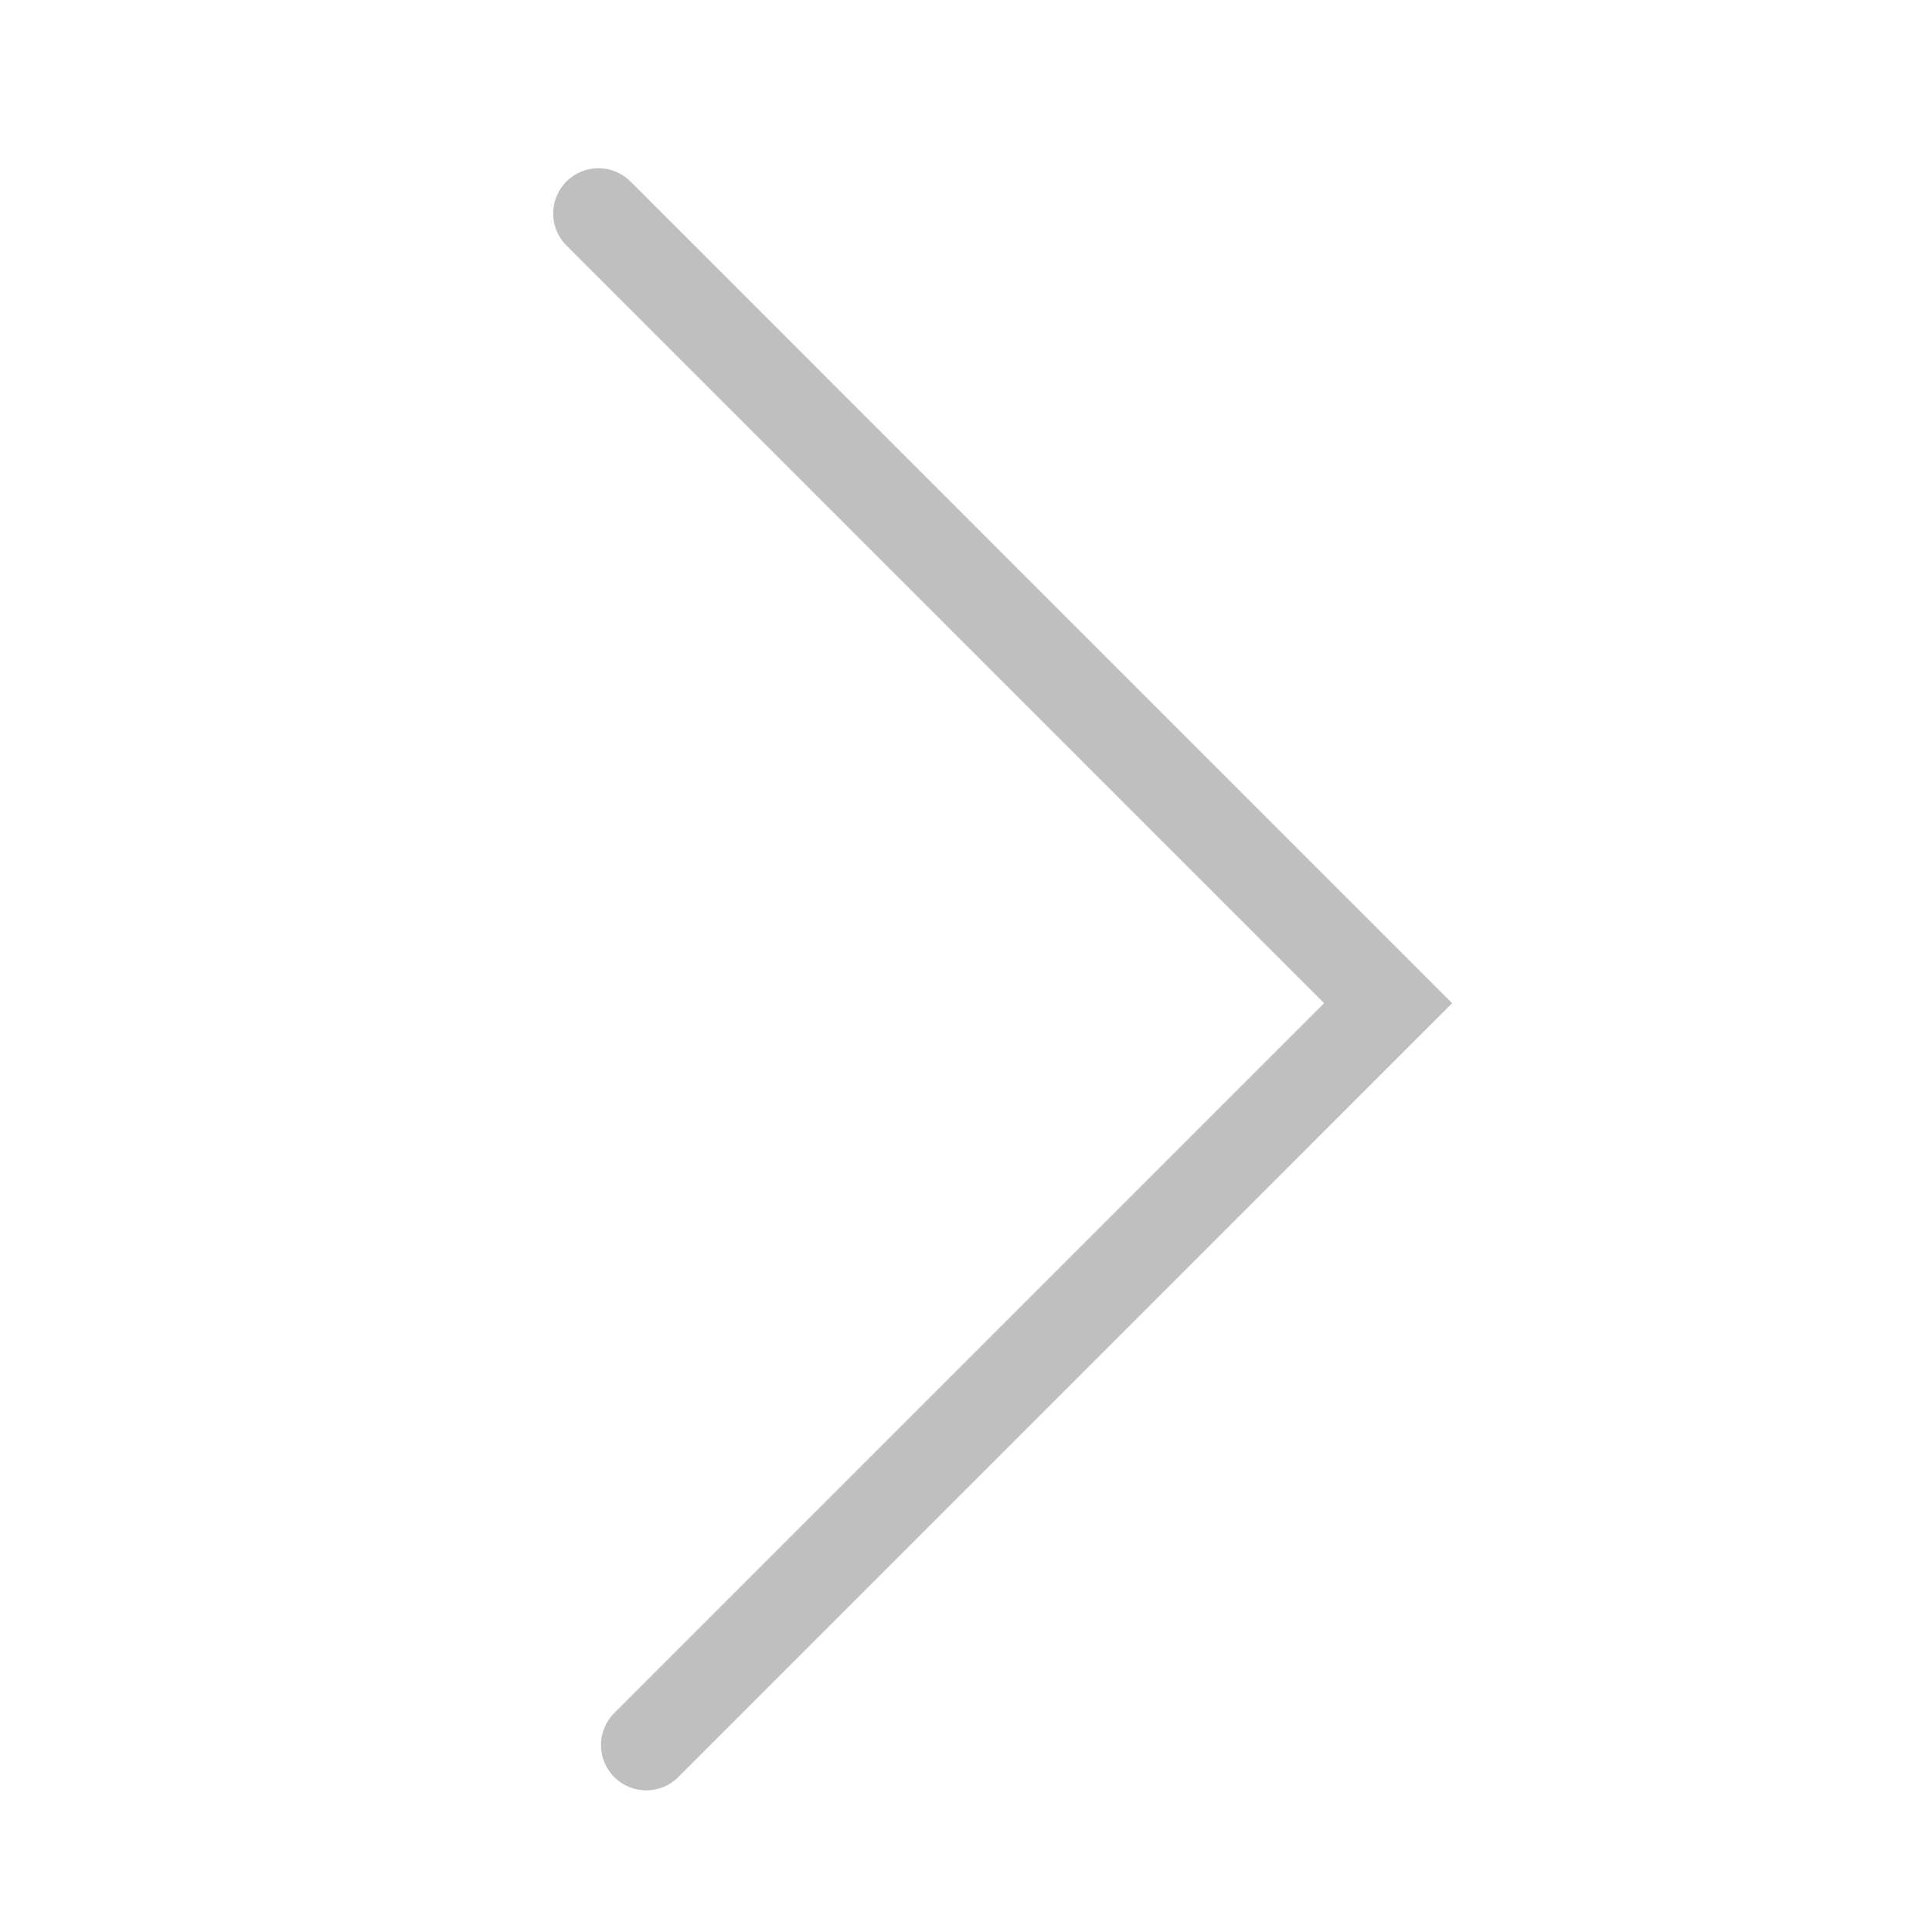 <?xml version="1.0" standalone="no"?><!DOCTYPE svg PUBLIC "-//W3C//DTD SVG 1.1//EN" "http://www.w3.org/Graphics/SVG/1.1/DTD/svg11.dtd"><svg t="1483696193239" class="icon" style="" viewBox="0 0 1024 1024" version="1.1" xmlns="http://www.w3.org/2000/svg" p-id="2175" xmlns:xlink="http://www.w3.org/1999/xlink" width="200" height="200"><defs><style type="text/css"></style></defs><path d="M342.528 948.928c-6.144 0-12.288-2.336-16.96-7.04-9.376-9.376-9.376-24.576 0-33.952l376.224-376.224L300.224 130.144c-9.376-9.376-9.376-24.576 0-33.952s24.576-9.376 33.952 0l435.488 435.52L359.488 941.92C354.816 946.592 348.672 948.928 342.528 948.928z" p-id="2176" fill="#bfbfbf"></path></svg>